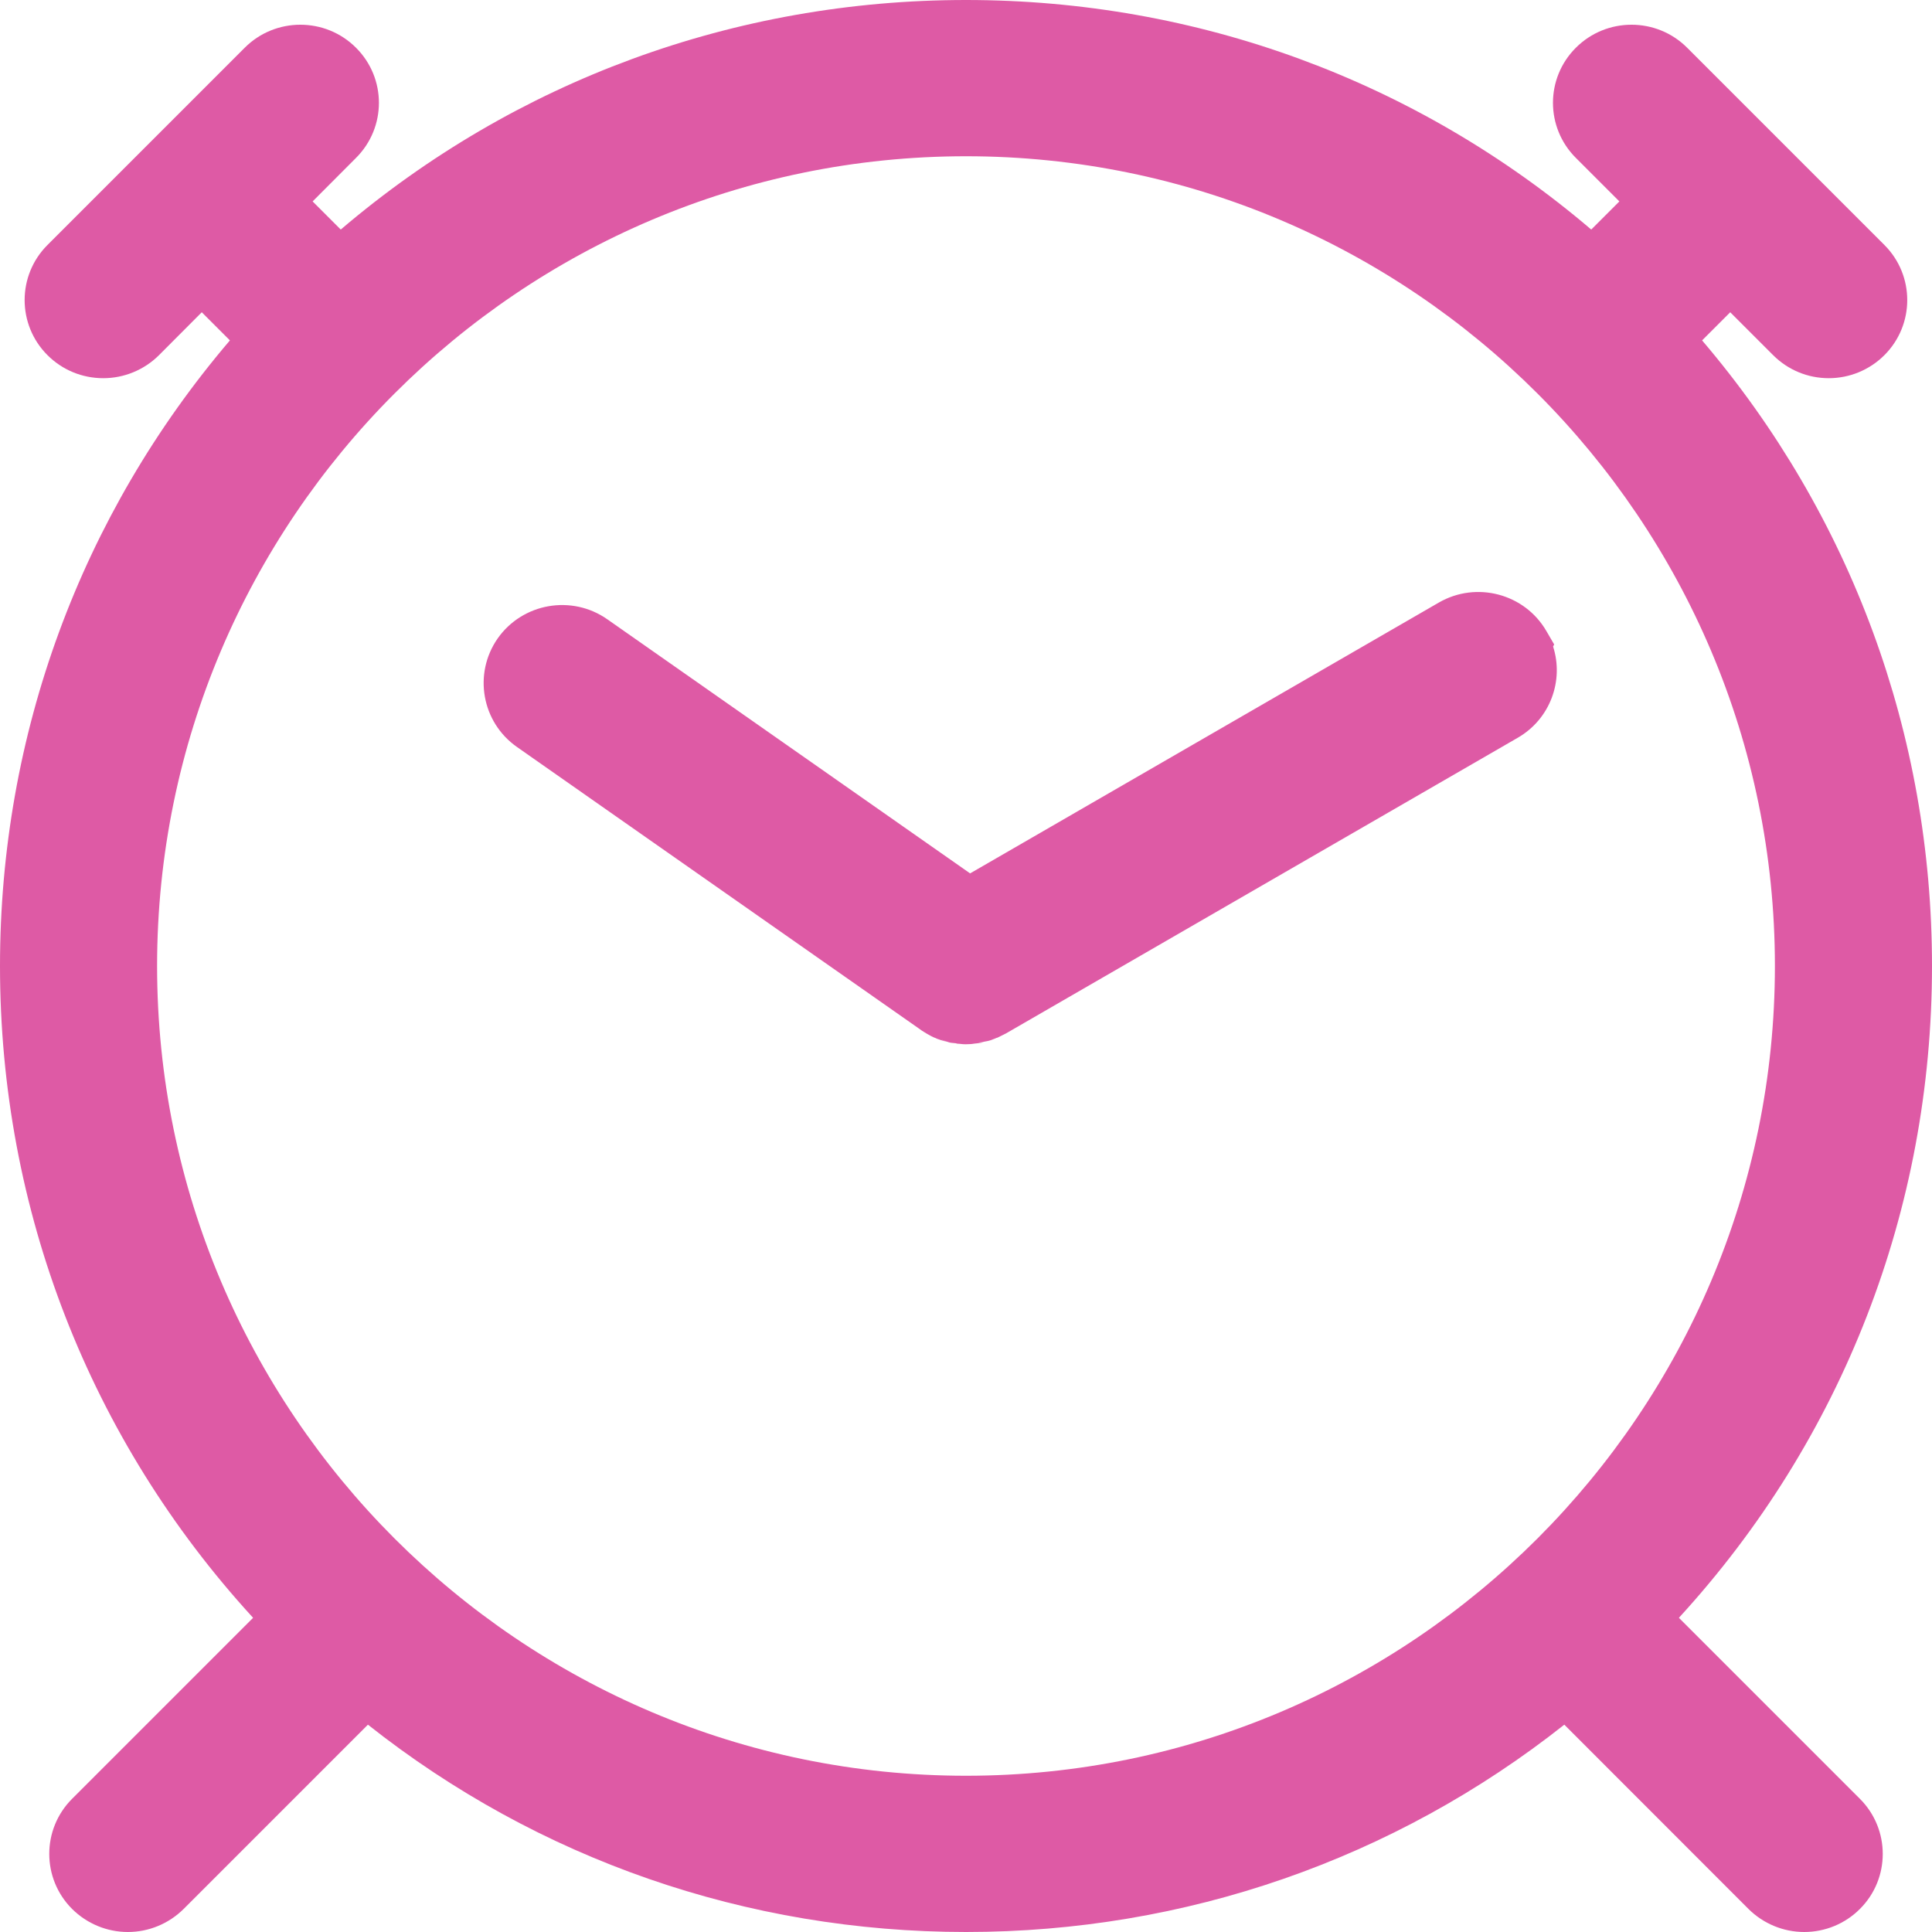 <?xml version="1.0" encoding="UTF-8"?>
<svg width="16px" height="16px" viewBox="0 0 16 16" version="1.1" xmlns="http://www.w3.org/2000/svg" xmlns:xlink="http://www.w3.org/1999/xlink">
    <!-- Generator: Sketch 64 (93537) - https://sketch.com -->
    <title>Shape</title>
    <desc>Created with Sketch.</desc>
    <g id="Desktop" stroke="none" stroke-width="1" fill="none" fill-rule="evenodd">
        <g id="Product" transform="translate(-904, -379)" fill="#DE5AA5" fill-rule="nonzero">
            <g id="Group-10" transform="translate(904, 378)">
                <path d="M15.403,15.897 C15.655,16.149 15.655,16.557 15.404,16.808 C15.281,16.932 15.114,17 14.942,17 C14.77,17 14.604,16.932 14.48,16.809 L12.955,15.283 C11.545,16.398 9.816,17 8.001,17 C6.185,17 4.456,16.398 3.047,15.283 L1.521,16.809 C1.397,16.932 1.231,17 1.059,17 C0.887,17 0.721,16.932 0.597,16.809 C0.345,16.557 0.345,16.149 0.597,15.897 L2.096,14.398 C0.741,12.919 0,11.015 0,9 C0,7.084 0.67,5.266 1.904,3.819 L1.671,3.586 L1.316,3.942 C1.192,4.065 1.026,4.132 0.855,4.132 C0.682,4.132 0.517,4.065 0.393,3.941 C0.141,3.689 0.141,3.281 0.393,3.029 L2.026,1.396 C2.28,1.141 2.695,1.141 2.949,1.396 C3.201,1.648 3.201,2.055 2.949,2.307 L2.589,2.668 L2.822,2.901 C4.268,1.669 6.085,1 8,1 C9.915,1 11.732,1.669 13.178,2.901 L13.411,2.668 L13.05,2.307 C12.798,2.055 12.798,1.648 13.05,1.396 C13.304,1.141 13.719,1.141 13.973,1.396 L15.606,3.029 C15.858,3.281 15.858,3.689 15.606,3.941 C15.483,4.064 15.317,4.132 15.145,4.132 C14.973,4.132 14.808,4.065 14.684,3.941 L14.329,3.586 L14.096,3.819 C15.33,5.266 16,7.084 16,9 C16,11.015 15.259,12.919 13.904,14.398 L15.403,15.897 Z M1.301,9 C1.301,12.698 4.308,15.706 8,15.706 C11.692,15.706 14.699,12.698 14.699,9 C14.699,5.302 11.692,2.294 8,2.294 C4.308,2.294 1.301,5.302 1.301,9 Z M11.916,5.99 C12.228,5.81 12.628,5.917 12.807,6.227 L12.871,6.337 L12.862,6.354 C12.953,6.637 12.838,6.955 12.569,7.11 L8.33,9.559 C8.311,9.569 8.307,9.571 8.302,9.573 C8.258,9.595 8.258,9.595 8.254,9.595 C8.235,9.603 8.228,9.607 8.208,9.611 L8.224,9.608 C8.187,9.621 8.187,9.621 8.096,9.636 C8.124,9.633 8.139,9.632 8.149,9.63 C8.113,9.639 8.108,9.639 8.048,9.645 L8.072,9.644 C8.036,9.647 8.036,9.647 8,9.648 L7.994,9.648 C7.979,9.648 7.979,9.648 7.932,9.643 C7.942,9.645 7.944,9.645 7.944,9.645 C7.938,9.645 7.937,9.644 7.914,9.641 L7.928,9.641 C7.873,9.636 7.873,9.636 7.859,9.632 C7.851,9.63 7.851,9.63 7.78,9.604 L7.841,9.628 L7.823,9.623 L7.783,9.611 L7.782,9.61 C7.76,9.603 7.76,9.603 7.746,9.596 L7.735,9.592 L7.712,9.581 L7.698,9.573 L7.685,9.566 C7.665,9.554 7.657,9.55 7.652,9.547 C7.654,9.548 7.659,9.551 7.671,9.558 C7.648,9.544 7.646,9.543 7.634,9.535 C7.631,9.533 7.629,9.531 7.626,9.529 L4.281,7.186 C3.989,6.981 3.918,6.58 4.121,6.288 C4.327,5.994 4.735,5.922 5.03,6.129 L8.034,8.233 L11.916,5.99 Z" id="Shape"></path>
            </g>
        </g>
    </g>
</svg>